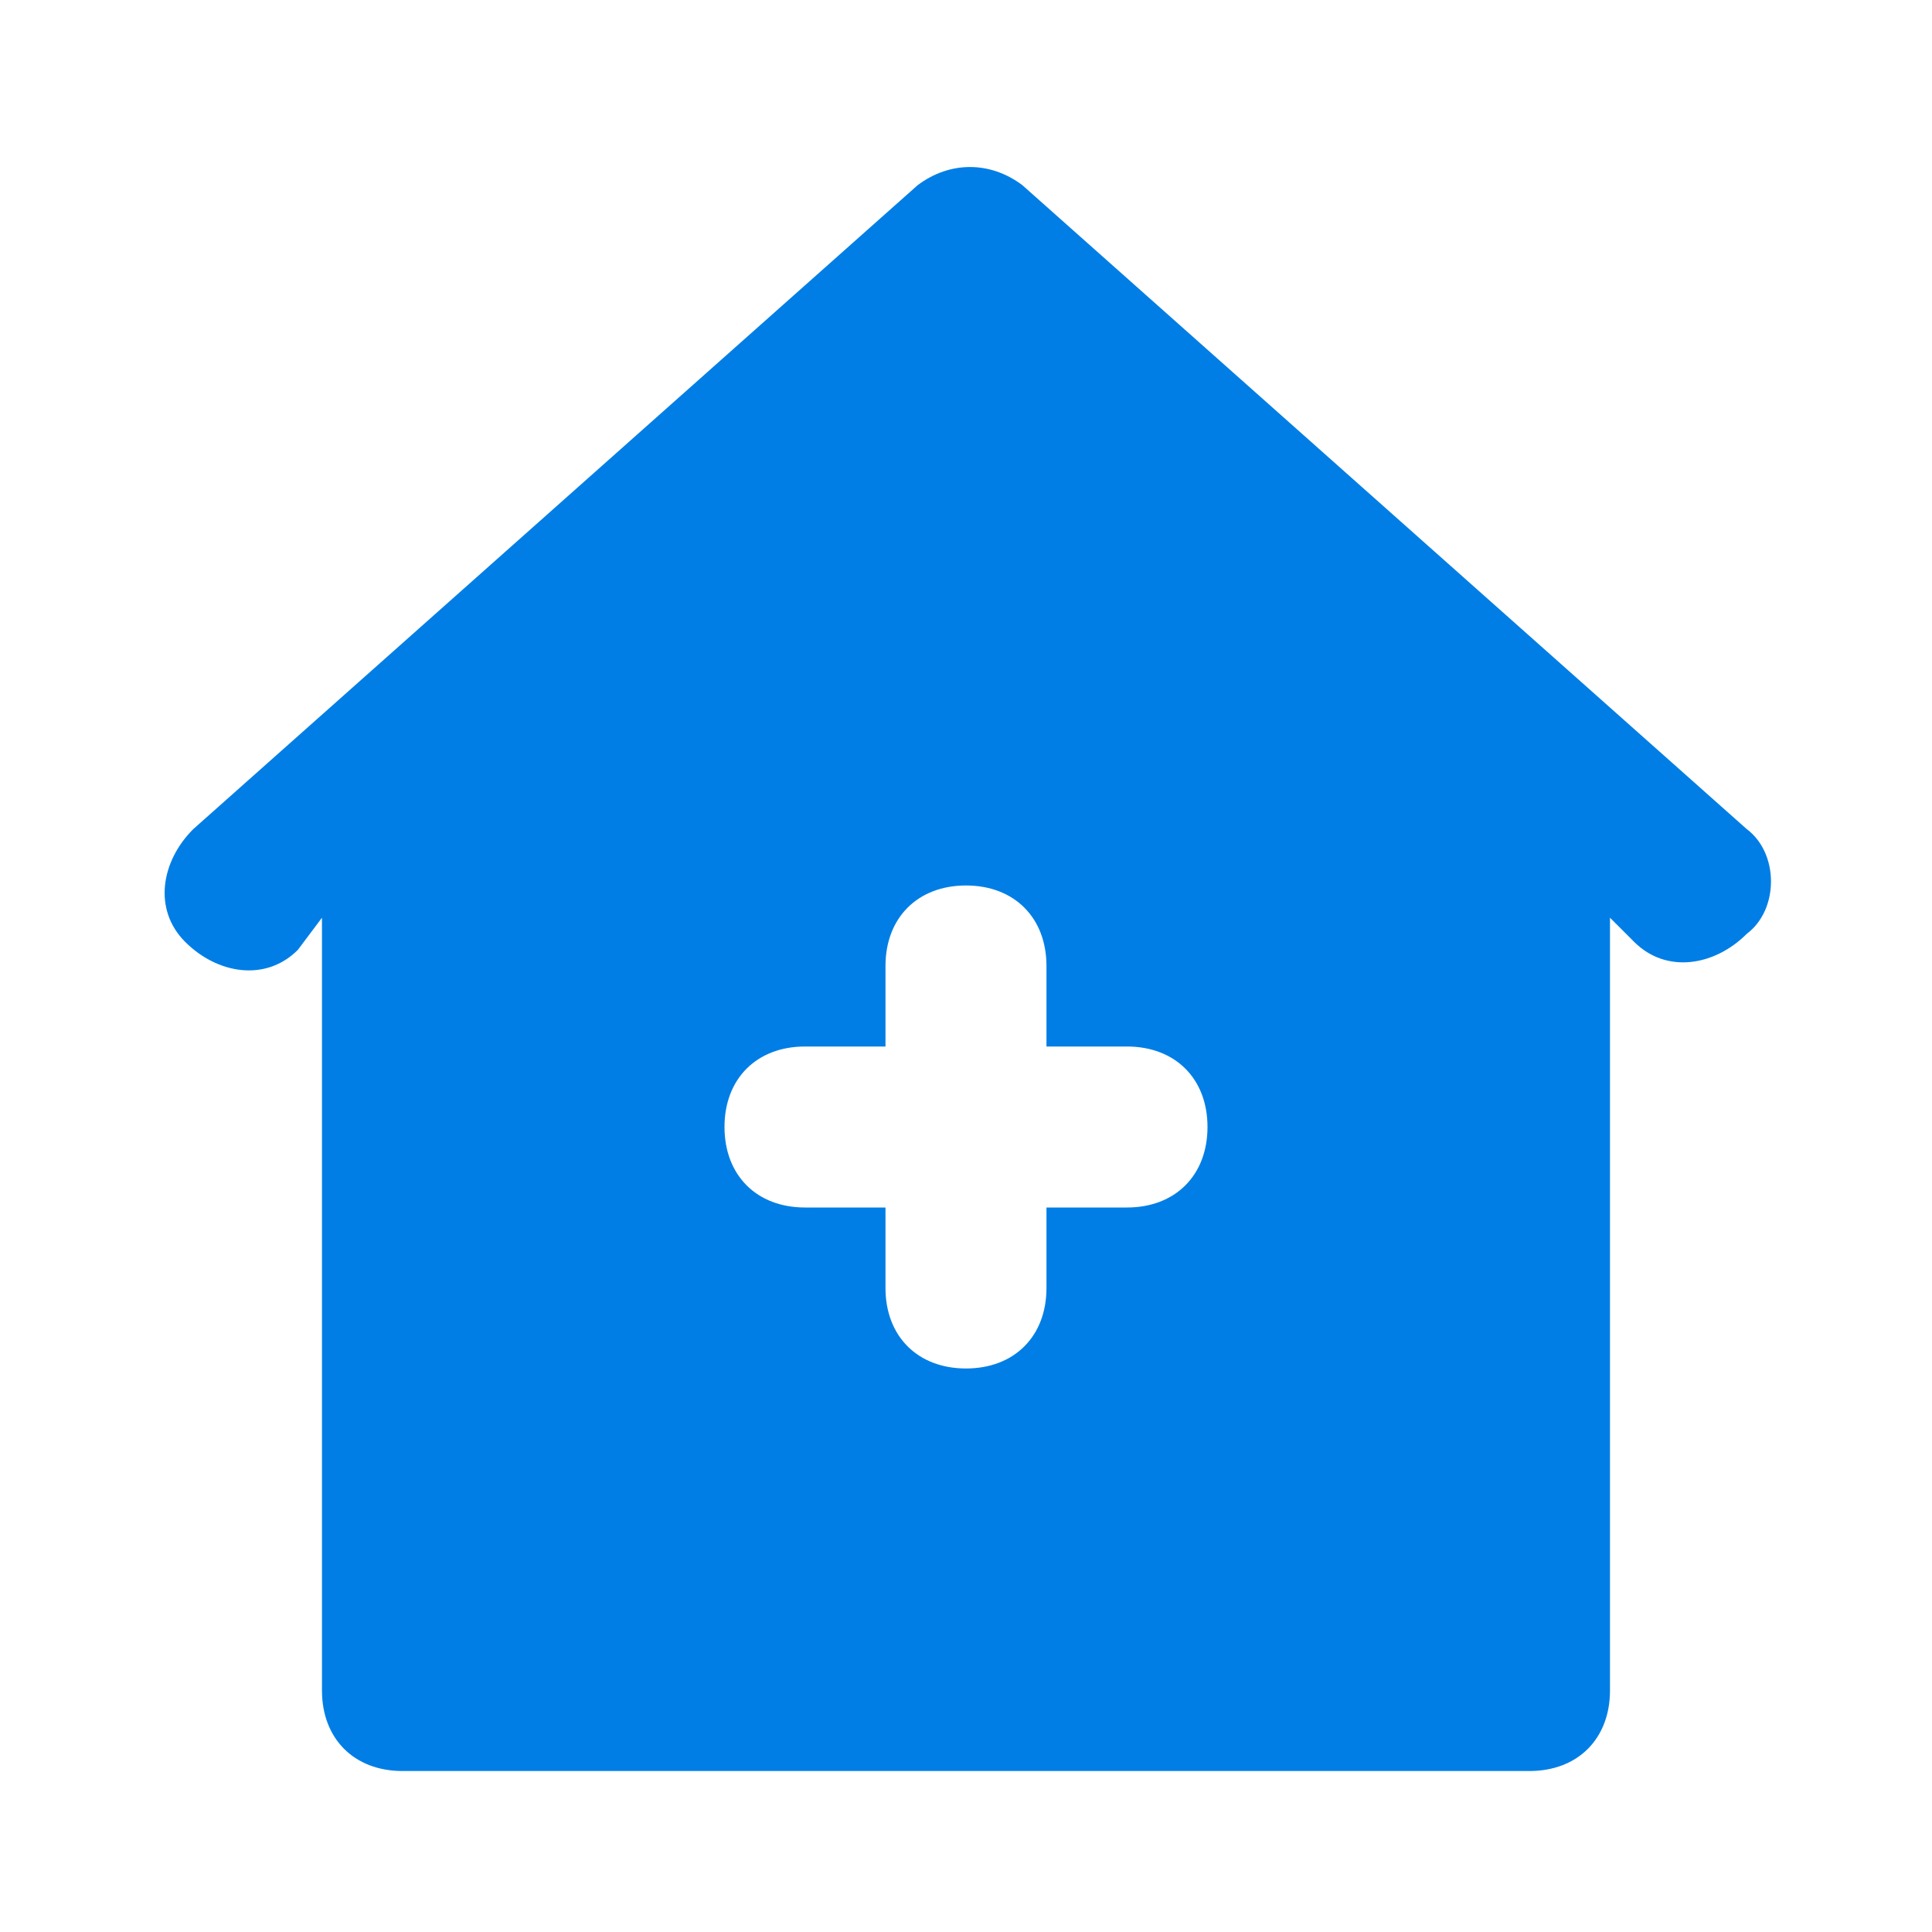 <svg width="40" height="40" viewBox="0 0 40 40" fill="none" xmlns="http://www.w3.org/2000/svg">
<path d="M36.166 17.167L21.166 3.833C20.5 3.333 19.666 3.333 19 3.833L4 17.167C3.333 17.833 3.166 18.833 3.833 19.5C4.5 20.167 5.5 20.333 6.166 19.667L6.666 19V35C6.666 36 7.333 36.667 8.333 36.667H31.666C32.666 36.667 33.333 36 33.333 35V19L33.833 19.5C34.5 20.167 35.5 20 36.166 19.333C36.833 18.833 36.833 17.667 36.166 17.167ZM23.333 25H21.666V26.667C21.666 27.667 21 28.333 20 28.333C19 28.333 18.333 27.667 18.333 26.667V25H16.666C15.666 25 15 24.333 15 23.333C15 22.333 15.666 21.667 16.666 21.667H18.333V20C18.333 19 19 18.333 20 18.333C21 18.333 21.666 19 21.666 20V21.667H23.333C24.333 21.667 25 22.333 25 23.333C25 24.333 24.333 25 23.333 25Z" fill="#007EE5"/>
</svg>
